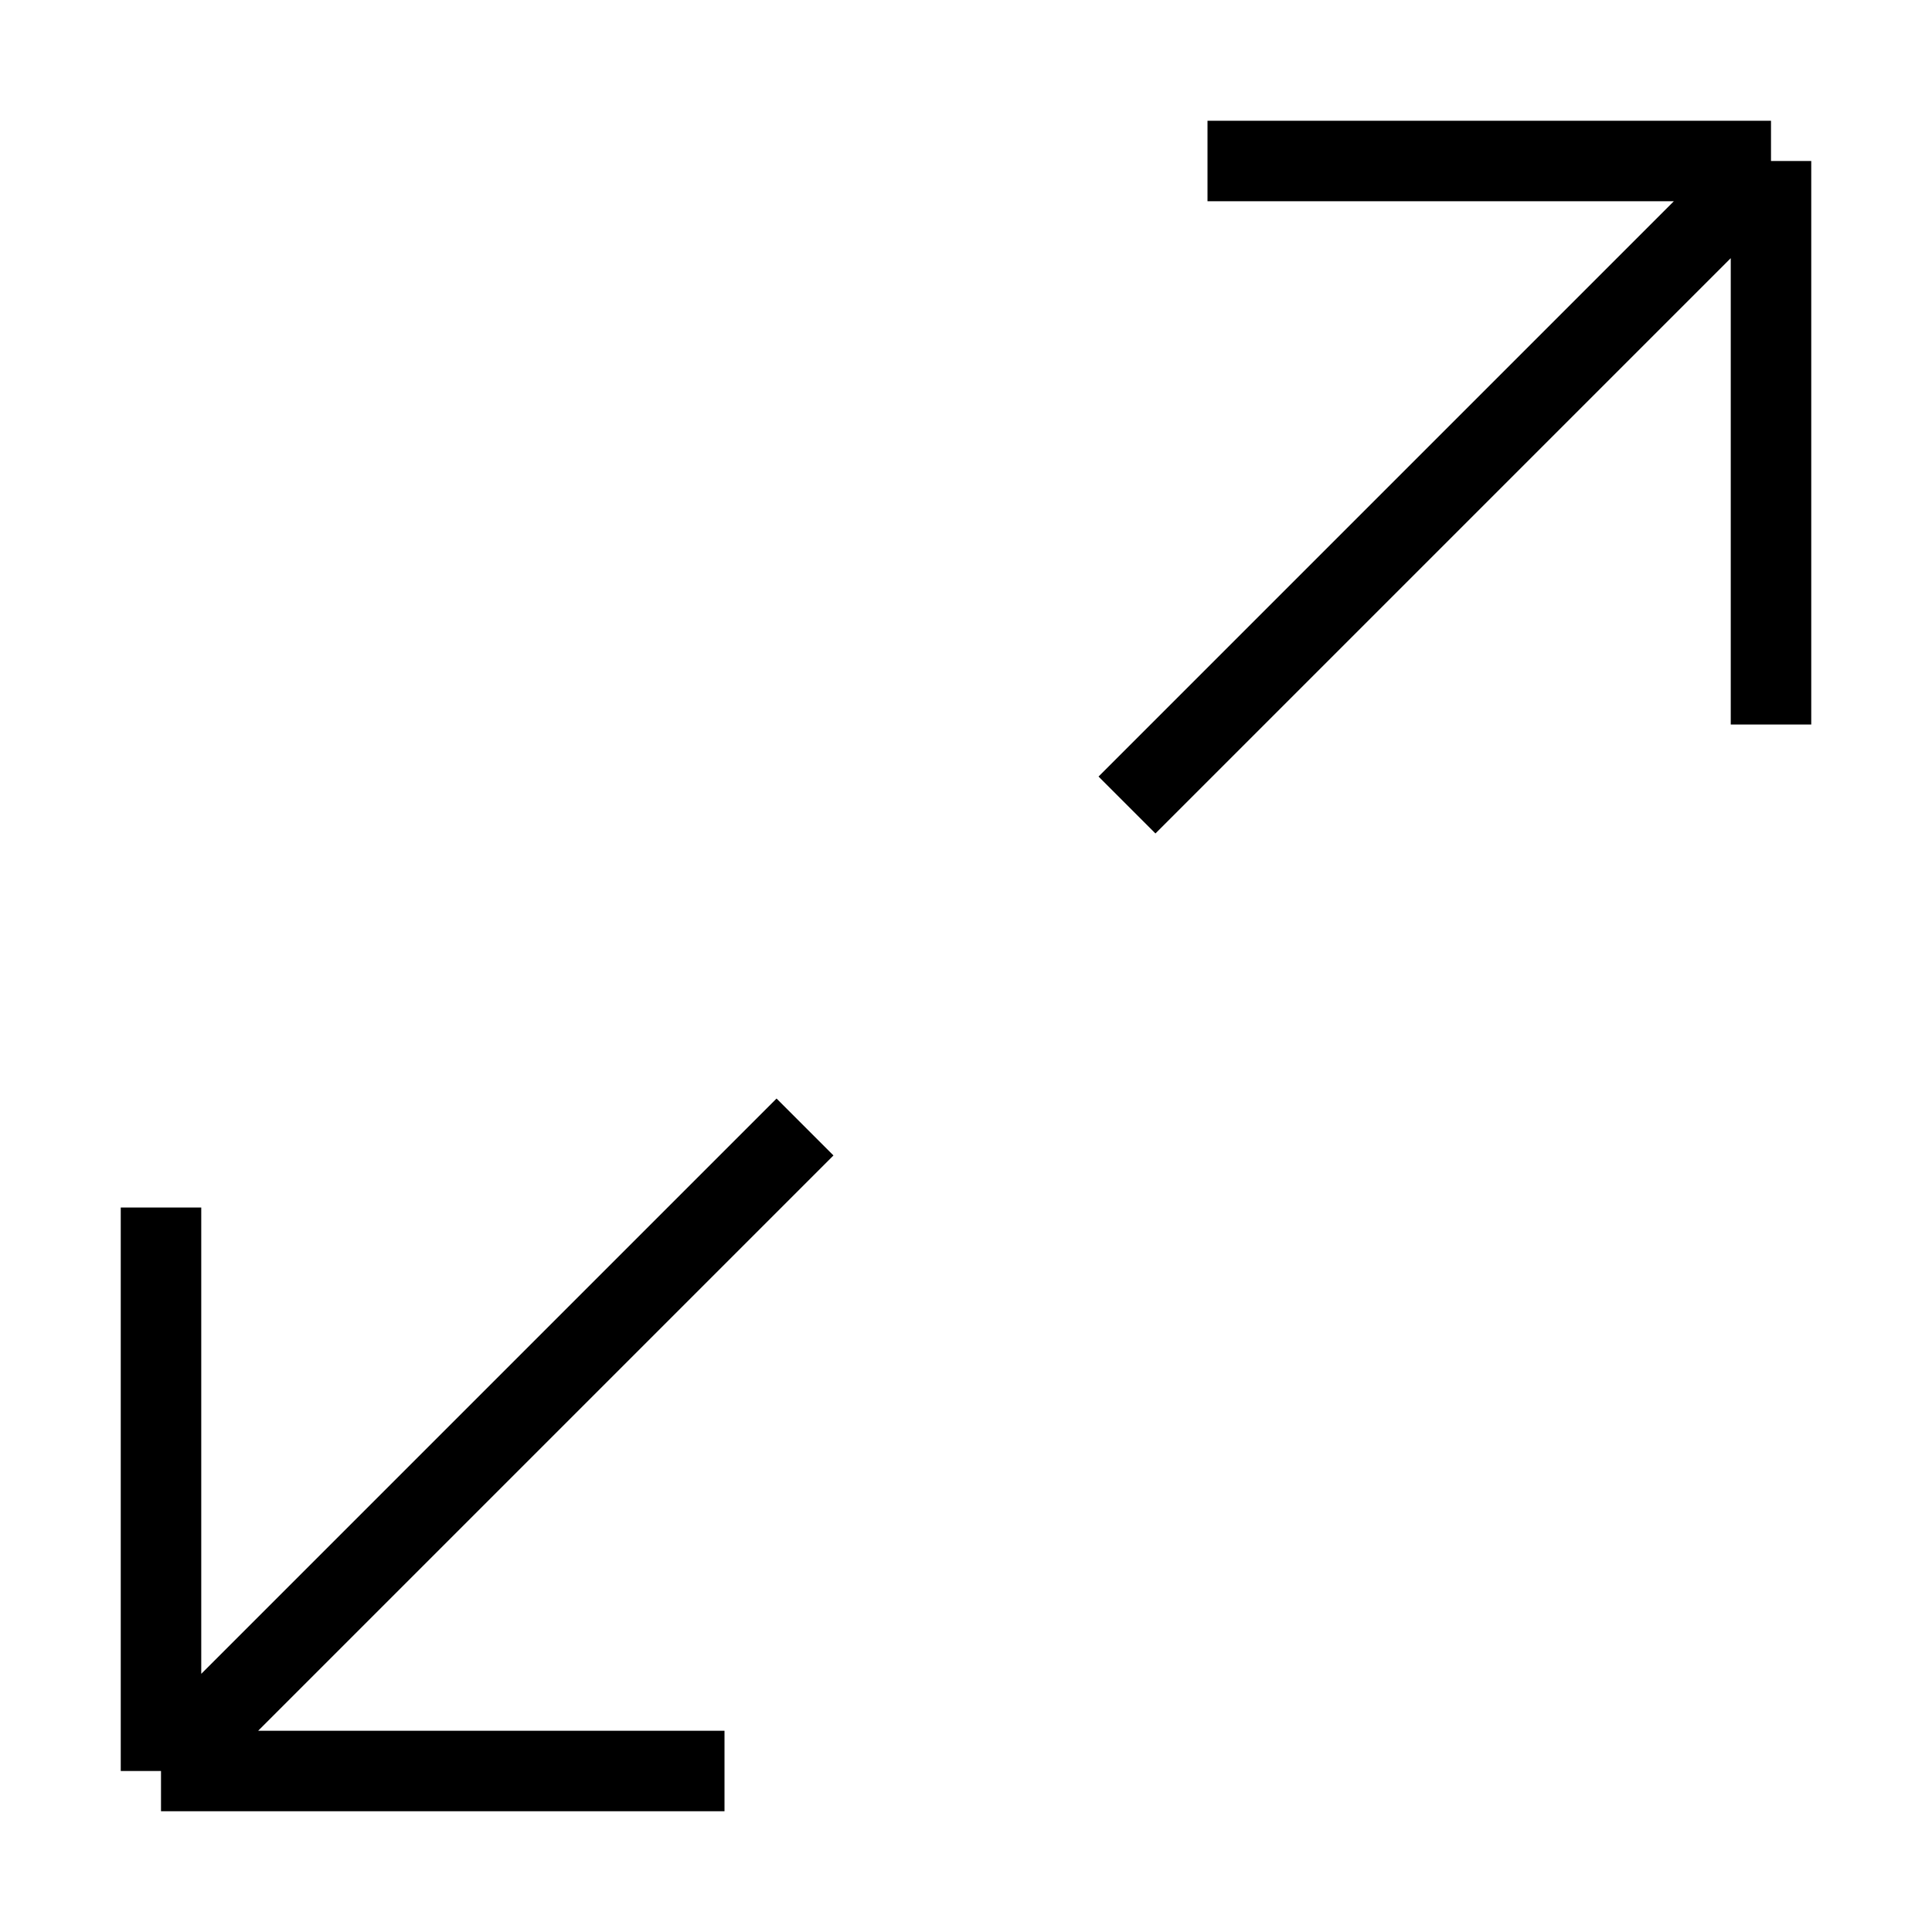 <svg width="24" height="24" viewBox="0 0 24 24" fill="none" xmlns="http://www.w3.org/2000/svg">
<path d="M22 2V9M22 2H15M22 2L14 10M2 22V15M2 22H9M2 22L10 14" stroke="black" stroke-miterlimit="16"/>
</svg>
